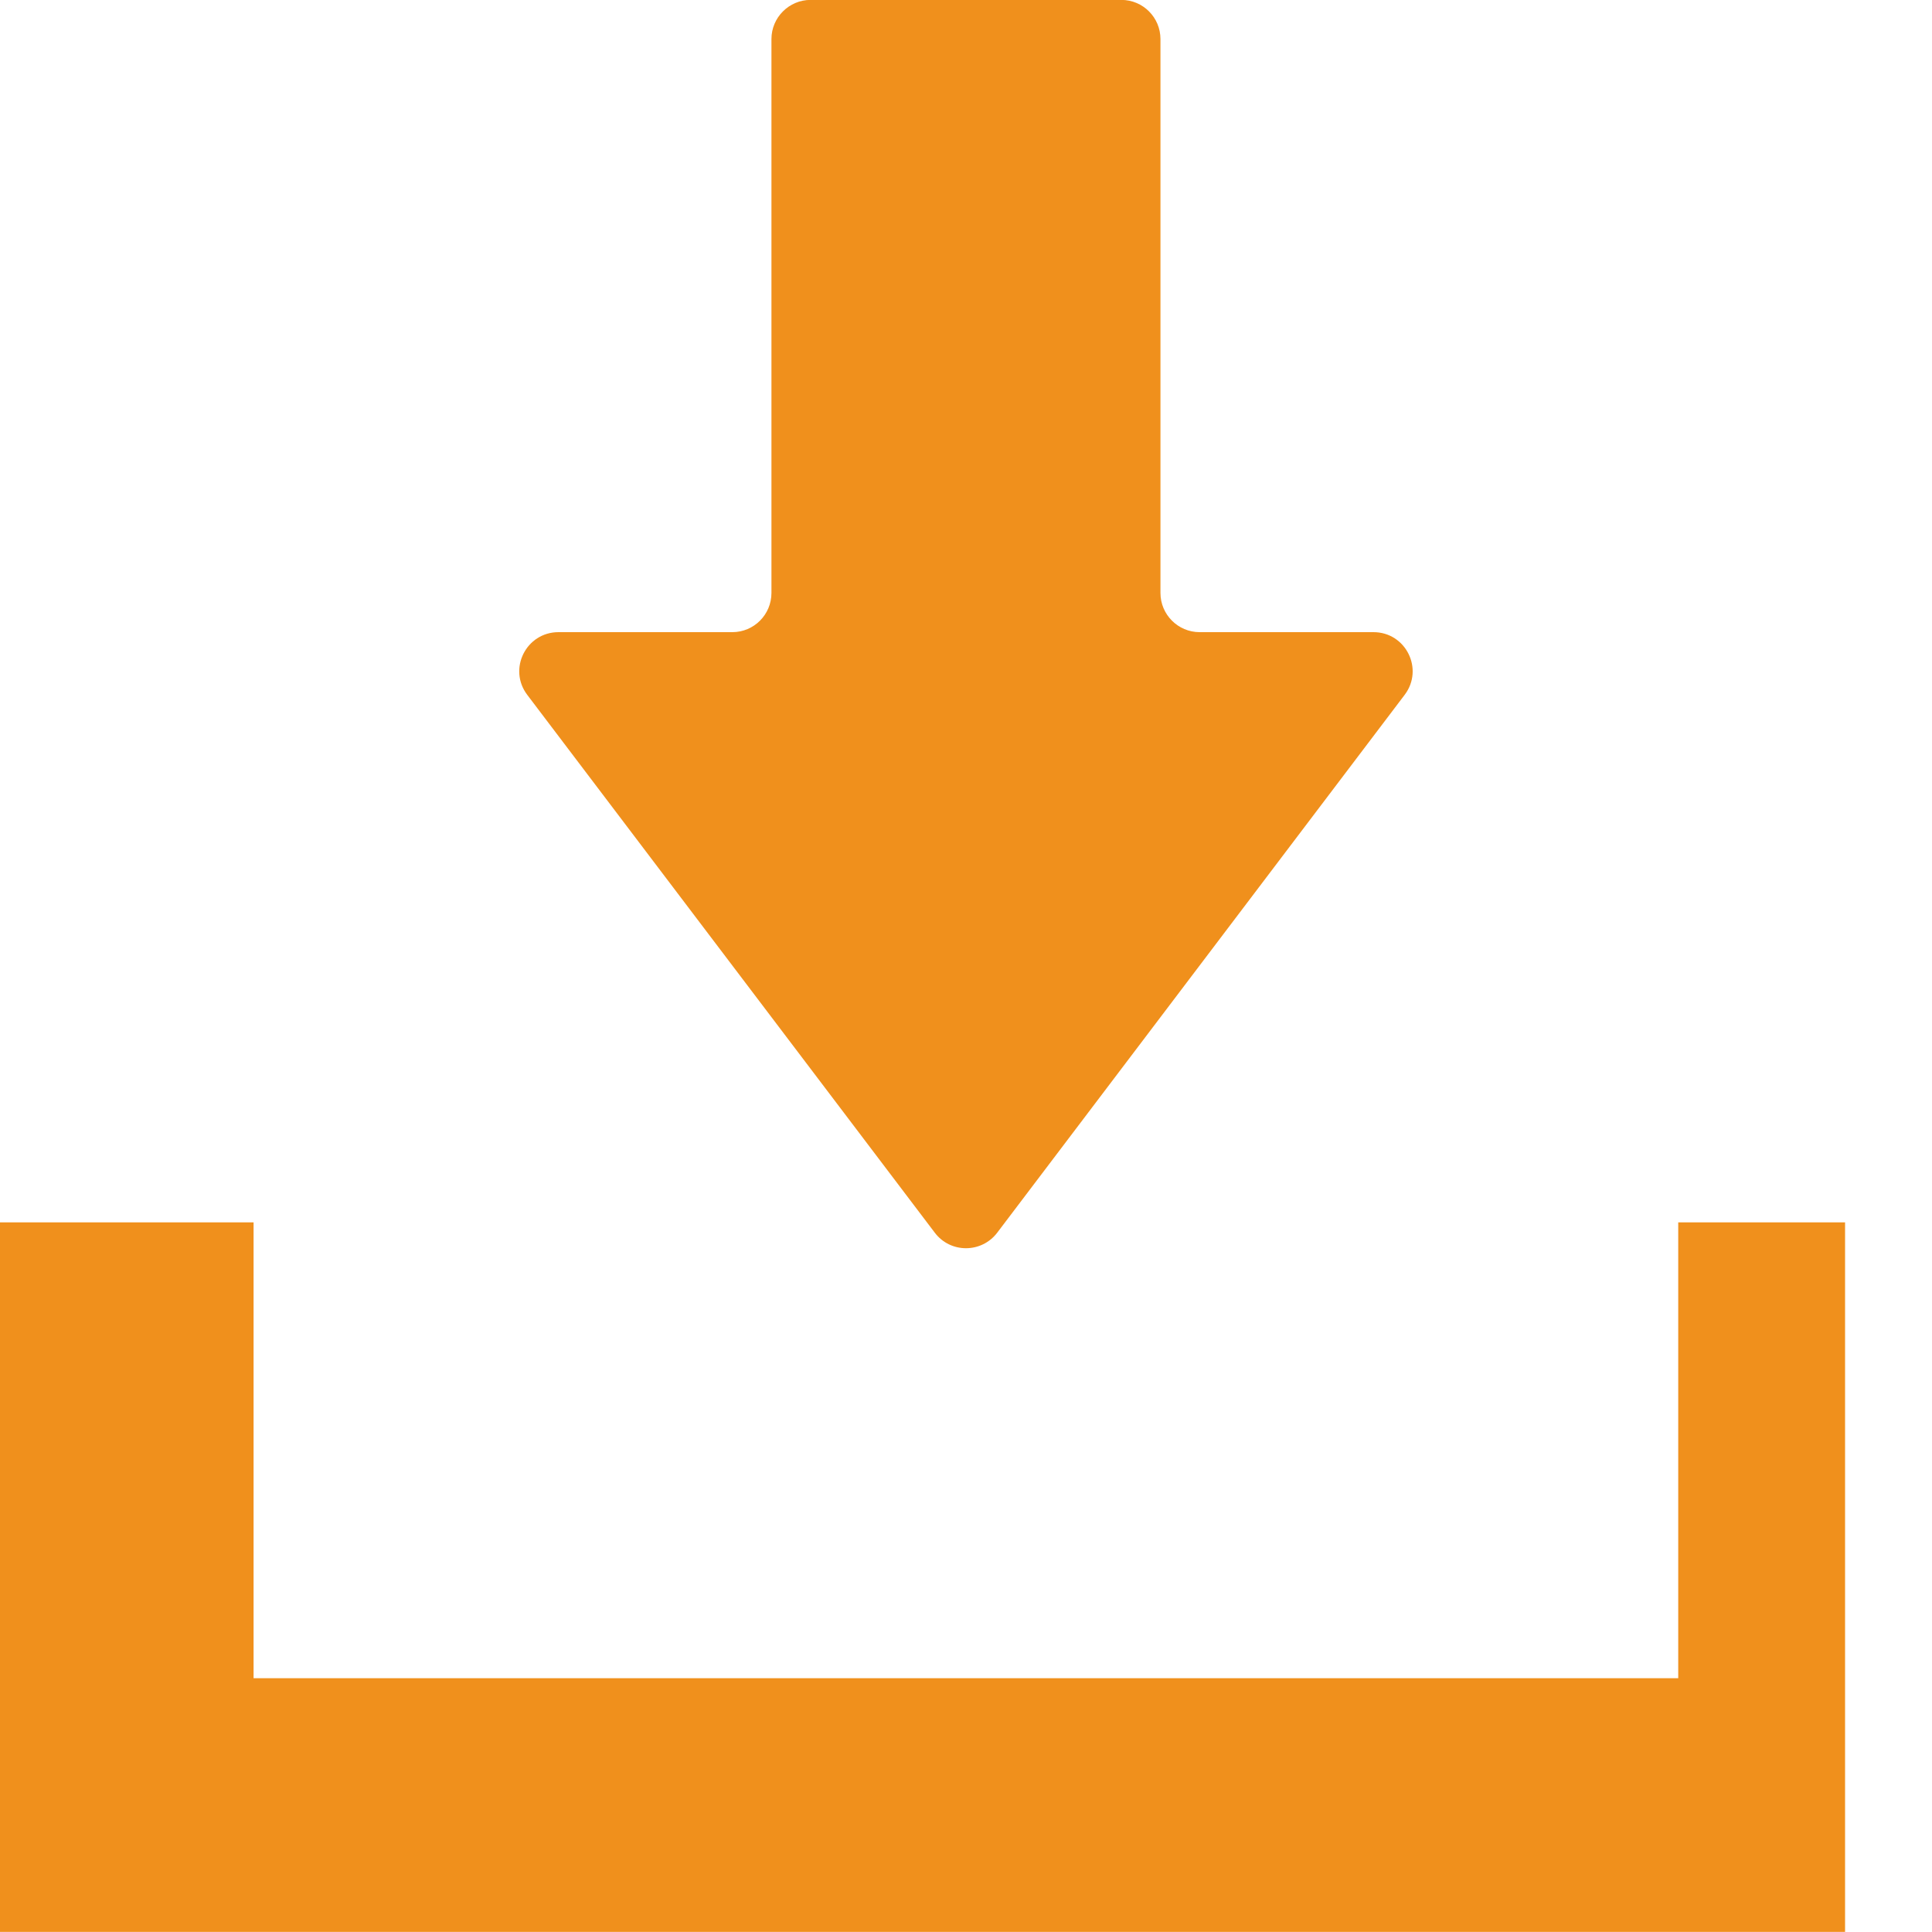 <svg
        xmlns="http://www.w3.org/2000/svg"
        xmlns:xlink="http://www.w3.org/1999/xlink"
        width="20px" height="20px">
    <path fill-rule="evenodd"  fill="#f0901c"
          d="M-0.000,19.999 L-0.000,12.654 L2.625,12.654 L2.625,17.373 L17.373,17.373 L17.373,12.654 L19.1,12.654 L19.1,19.999 L-0.000,19.999 ZM10.323,12.761 C10.160,12.975 9.839,12.975 9.677,12.761 L5.458,7.193 C5.256,6.926 5.446,6.544 5.782,6.544 L7.581,6.544 C7.805,6.544 7.986,6.362 7.986,6.138 L7.986,0.404 C7.986,0.181 8.168,-0.001 8.391,-0.001 L11.608,-0.001 C11.832,-0.001 12.013,0.181 12.013,0.404 L12.013,6.138 C12.013,6.362 12.195,6.544 12.418,6.544 L14.218,6.544 C14.553,6.544 14.743,6.926 14.541,7.193 L10.323,12.761 Z"/>
</svg>